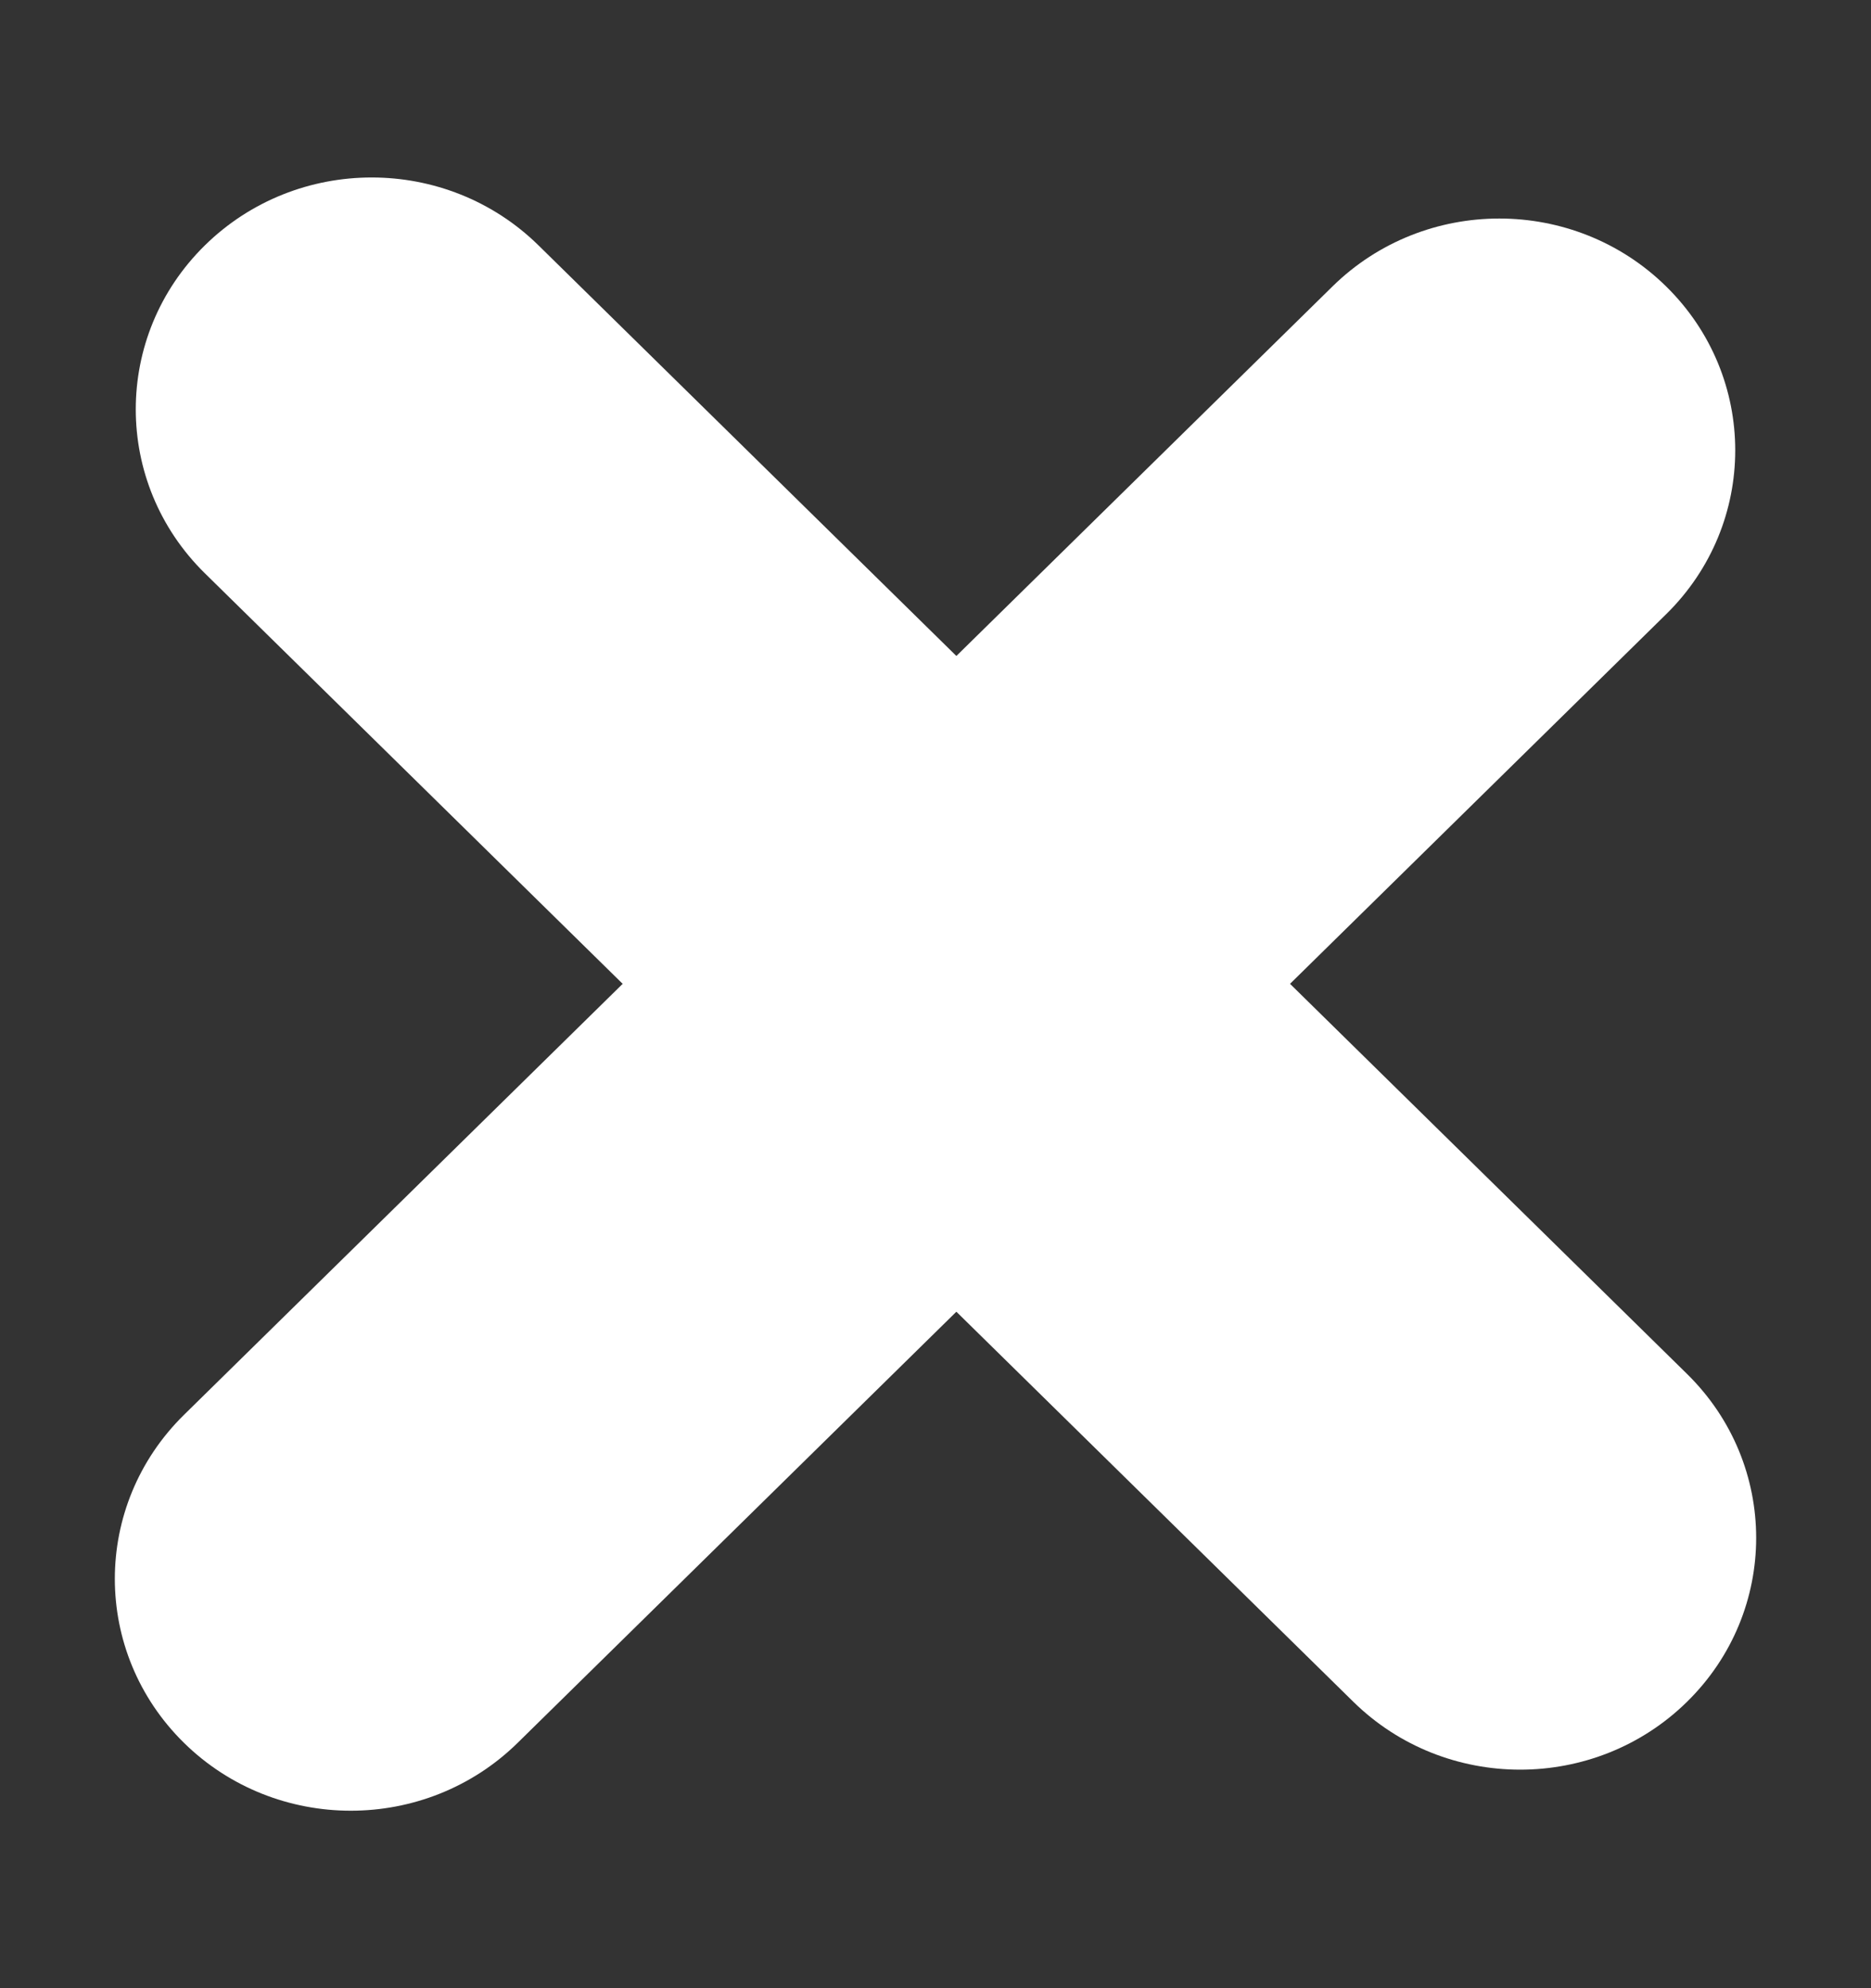 <svg width="16" height="17" viewBox="0 0 16 17" fill="none" xmlns="http://www.w3.org/2000/svg">
<rect x="0" y="0" width="16" height="17" fill="#333333" stroke="none"/>
<g id="Group 88">
<path id="Vector 11 (Stroke)" fill-rule="evenodd" clip-rule="evenodd" d="M1.752 2.098C2.54 1.324 3.817 1.324 4.605 2.098L14.427 11.748C15.215 12.522 15.215 13.777 14.427 14.551C13.639 15.325 12.361 15.325 11.573 14.551L1.752 4.902C0.964 4.128 0.964 2.872 1.752 2.098Z" fill="white"/>
<path id="Vector 12 (Stroke)" fill-rule="evenodd" clip-rule="evenodd" d="M14.248 2.449C15.036 3.223 15.036 4.478 14.248 5.252L4.427 14.902C3.639 15.676 2.361 15.676 1.573 14.902C0.785 14.127 0.785 12.873 1.573 12.098L11.395 2.449C12.183 1.675 13.46 1.675 14.248 2.449Z" fill="white"/>
</g>
</svg>
